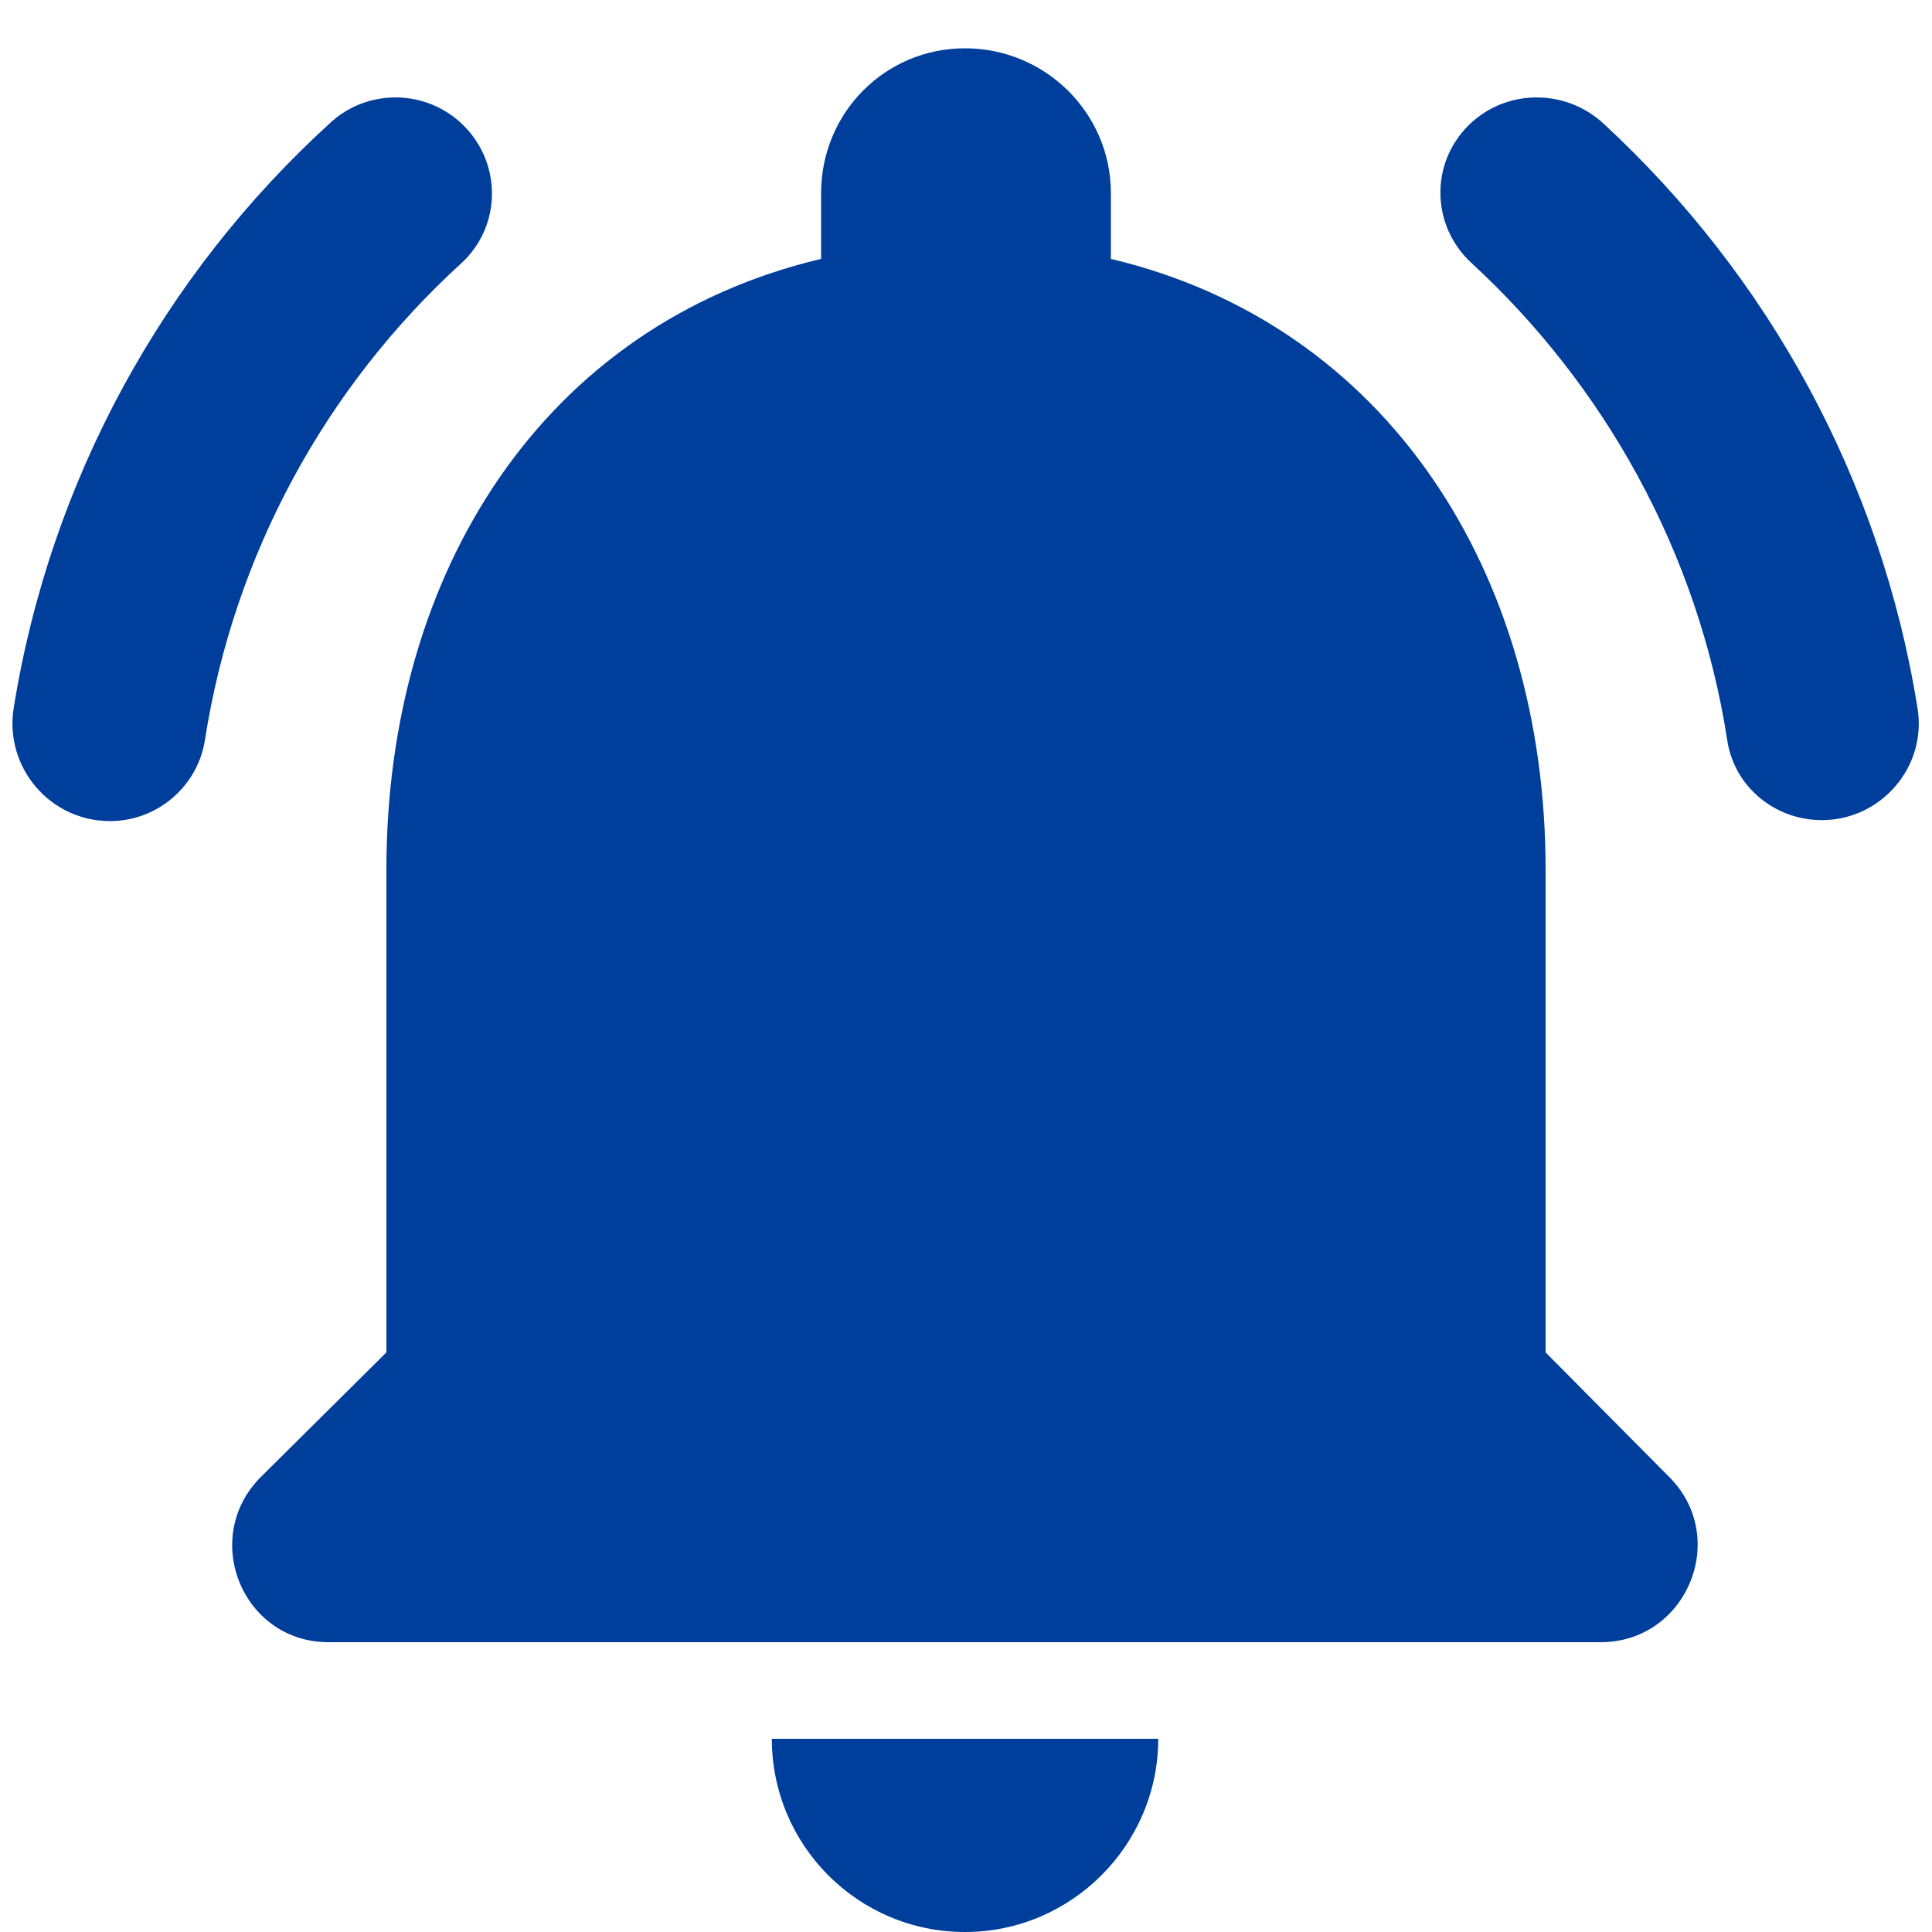 <svg width="20" height="20" viewBox="0 0 20 20" fill="none" xmlns="http://www.w3.org/2000/svg">
<path d="M16 14V9C16 5.93 14.36 3.36 11.5 2.68V2C11.5 1.17 10.82 0.5 9.99 0.5C9.16 0.5 8.5 1.17 8.5 2V2.68C5.63 3.36 4 5.92 4 9V14L2.7 15.29C2.07 15.92 2.51 17 3.4 17H16.57C17.46 17 17.91 15.92 17.28 15.29L16 14ZM9.99 20C11.09 20 11.99 19.1 11.99 18H7.99C7.99 19.1 8.88 20 9.99 20ZM4.77 2.73C5.19 2.35 5.2 1.7 4.8 1.3C4.42 0.92 3.8 0.91 3.41 1.28C1.7 2.84 0.52 4.96 0.14 7.34C0.05 7.95 0.52 8.5 1.14 8.5C1.62 8.5 2.04 8.15 2.12 7.67C2.42 5.73 3.38 4 4.77 2.73ZM16.6 1.28C16.2 0.91 15.58 0.92 15.2 1.3C14.8 1.7 14.82 2.34 15.23 2.72C16.61 3.99 17.58 5.72 17.88 7.66C17.95 8.14 18.37 8.49 18.86 8.49C19.47 8.49 19.95 7.94 19.85 7.33C19.47 4.96 18.3 2.85 16.6 1.28Z" fill="#003E9C"/>
</svg>
